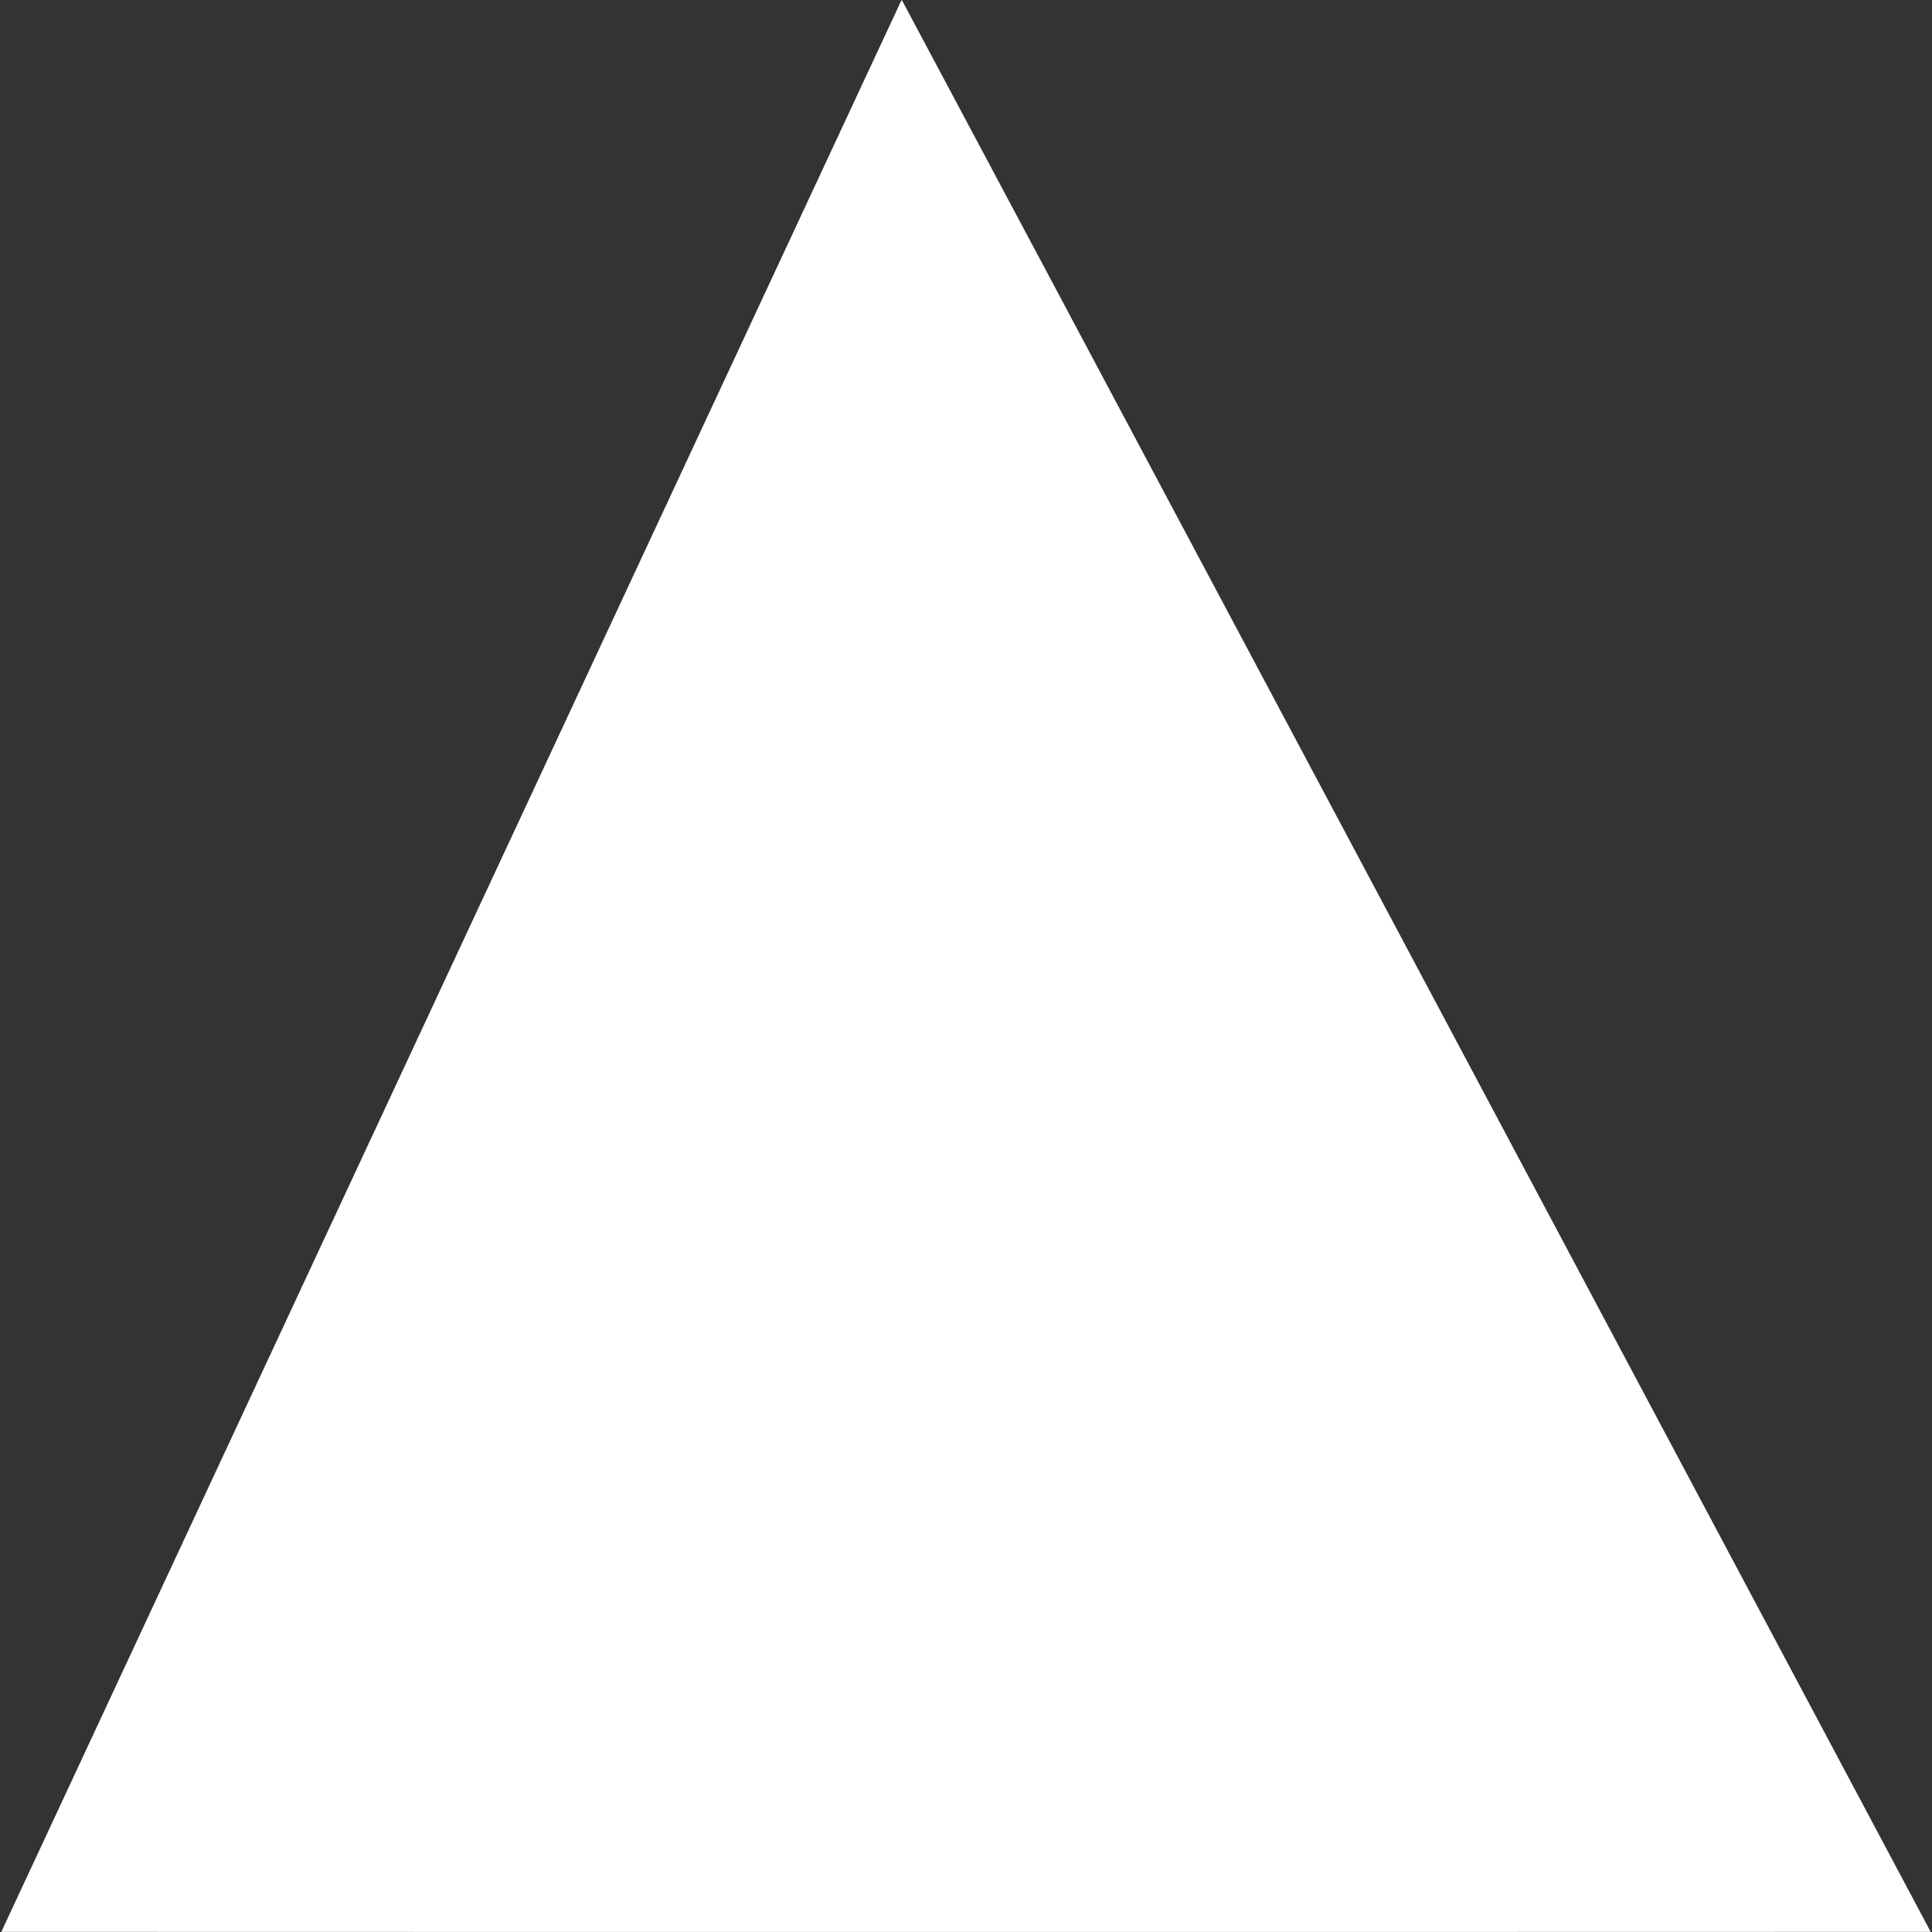<?xml version="1.0" standalone="no"?>
<!DOCTYPE svg PUBLIC "-//W3C//DTD SVG 20010904//EN"
 "http://www.w3.org/TR/2001/REC-SVG-20010904/DTD/svg10.dtd">
<svg version="1.0" xmlns="http://www.w3.org/2000/svg"
 width="6000pt" height="6000pt" viewBox="0 0 6000 6000"
 preserveAspectRatio="xMidYMid meet">

<rect x="0" y="0" width="6000" height="6000" fill="#333333" stroke="none"/>

<g transform="translate(0,6000) scale(0.1,-0.1)"
fill="#ffffff" stroke="none">
<path d="M27960 59918 c-22 -46 -6313 -13545 -13979 -29998 l-13940 -29915
14967 -3 c8232 -1 21713 -1 29959 0 l14992 3 -15972 29997 c-8785 16498
-15976 29997 -15980 29998 -4 0 -26 -37 -47 -82z"/>
</g>
</svg>
